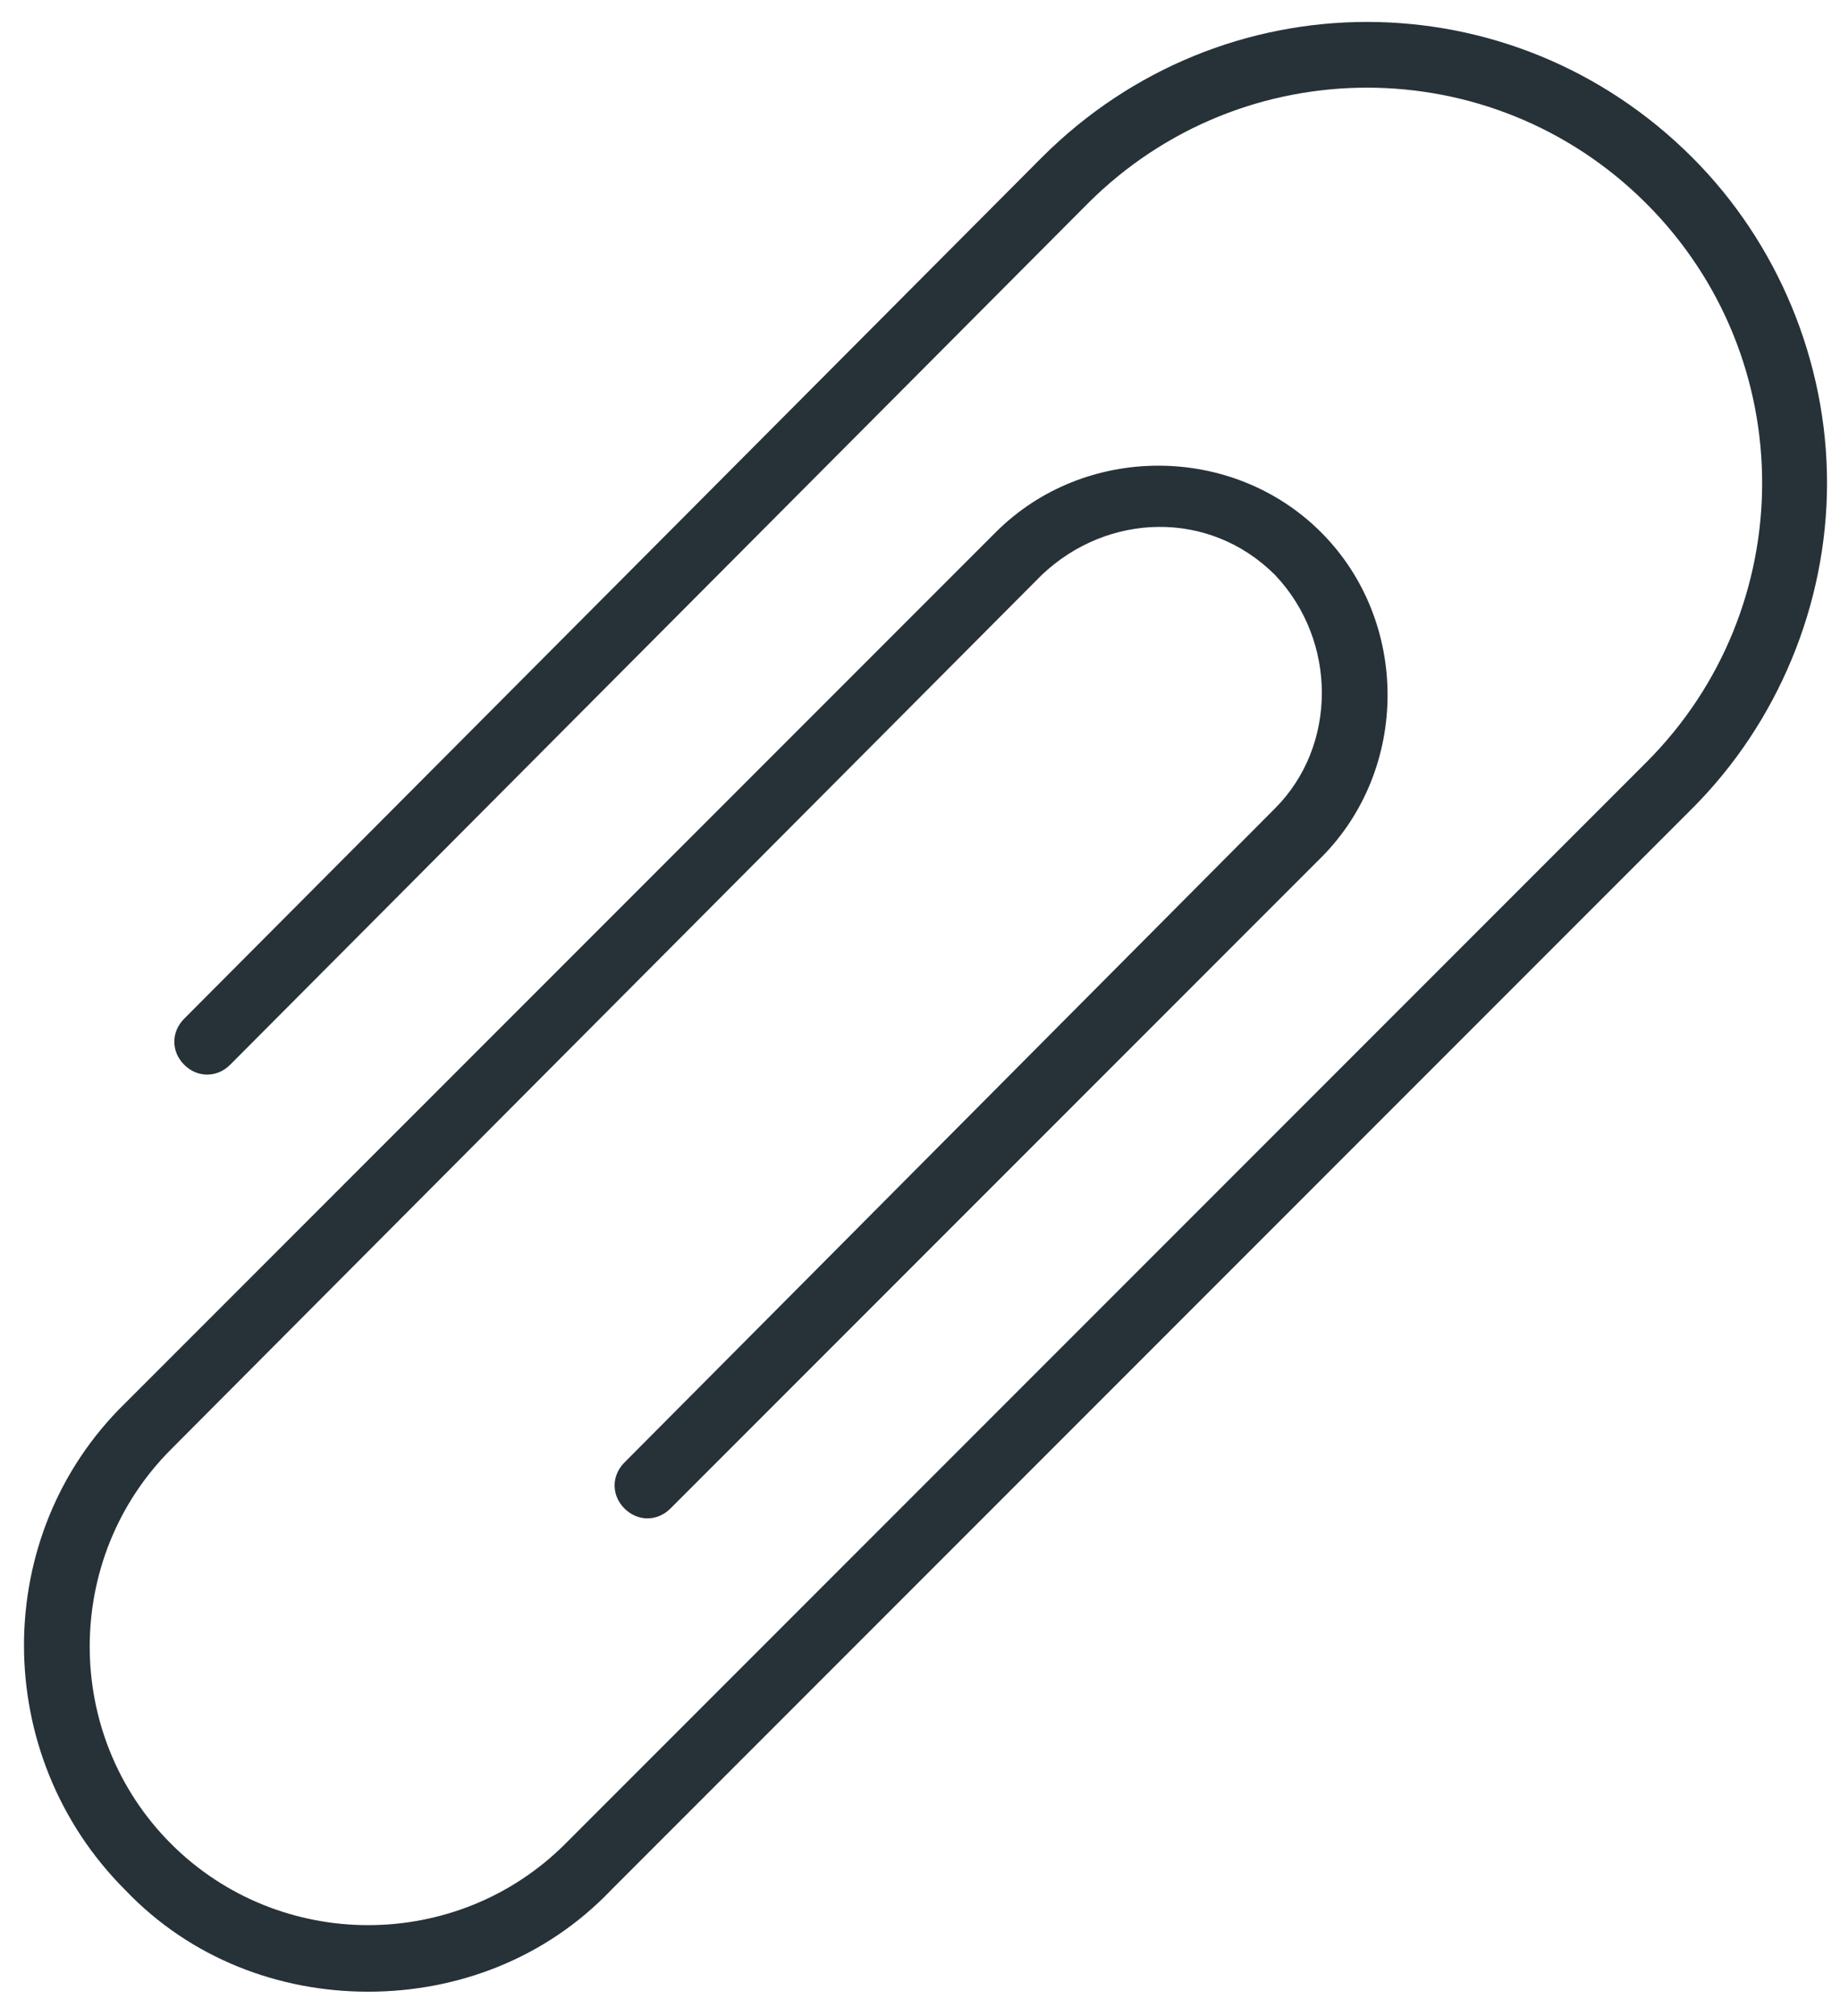 <?xml version="1.0" encoding="UTF-8"?>
<svg width="42px" height="46px" viewBox="0 0 42 46" version="1.1" xmlns="http://www.w3.org/2000/svg" xmlns:xlink="http://www.w3.org/1999/xlink">
    <!-- Generator: Sketch 48.1 (47250) - http://www.bohemiancoding.com/sketch -->
    <title>attachment</title>
    <desc>Created with Sketch.</desc>
    <defs></defs>
    <g id="support" stroke="none" stroke-width="1" fill="none" fill-rule="evenodd" transform="translate(-169, -683)">
        <g id="Body" transform="translate(165, 256)" fill="#263238">
            <g id="text">
                <g id="item-4" transform="translate(0, 425)">
                    <g id="attachment">
                        <g transform="translate(4.5, 2.5)" id="Shape">
                            <path d="M38.129,3.094 C34.004,-1.031 27.404,-1.031 23.279,3.094 L3.704,22.744 C3.404,23.044 3.404,23.494 3.704,23.794 C4.004,24.094 4.454,24.094 4.754,23.794 L24.329,4.144 C27.854,0.619 33.554,0.619 37.079,4.144 C40.604,7.669 40.604,13.369 37.079,16.894 L12.404,41.569 C9.929,44.044 5.879,44.044 3.404,41.569 C0.929,39.094 0.929,35.044 3.404,32.569 L23.279,12.619 C24.779,11.194 27.104,11.119 28.604,12.619 C30.029,14.119 30.029,16.519 28.604,17.944 L13.754,32.869 C13.454,33.169 13.454,33.619 13.754,33.919 C14.054,34.219 14.504,34.219 14.804,33.919 L29.654,19.069 C31.679,17.044 31.679,13.669 29.654,11.644 C27.629,9.619 24.254,9.619 22.229,11.644 L2.354,31.519 C-0.721,34.519 -0.721,39.544 2.354,42.619 C3.854,44.194 5.879,44.944 7.904,44.944 C9.929,44.944 11.954,44.194 13.454,42.619 L38.129,17.944 C40.079,15.994 41.204,13.294 41.204,10.519 C41.204,7.744 40.079,5.044 38.129,3.094 Z" fill-rule="nonzero"></path>
                        </g>
                    </g>
                </g>
            </g>
        </g>
    </g>
</svg>